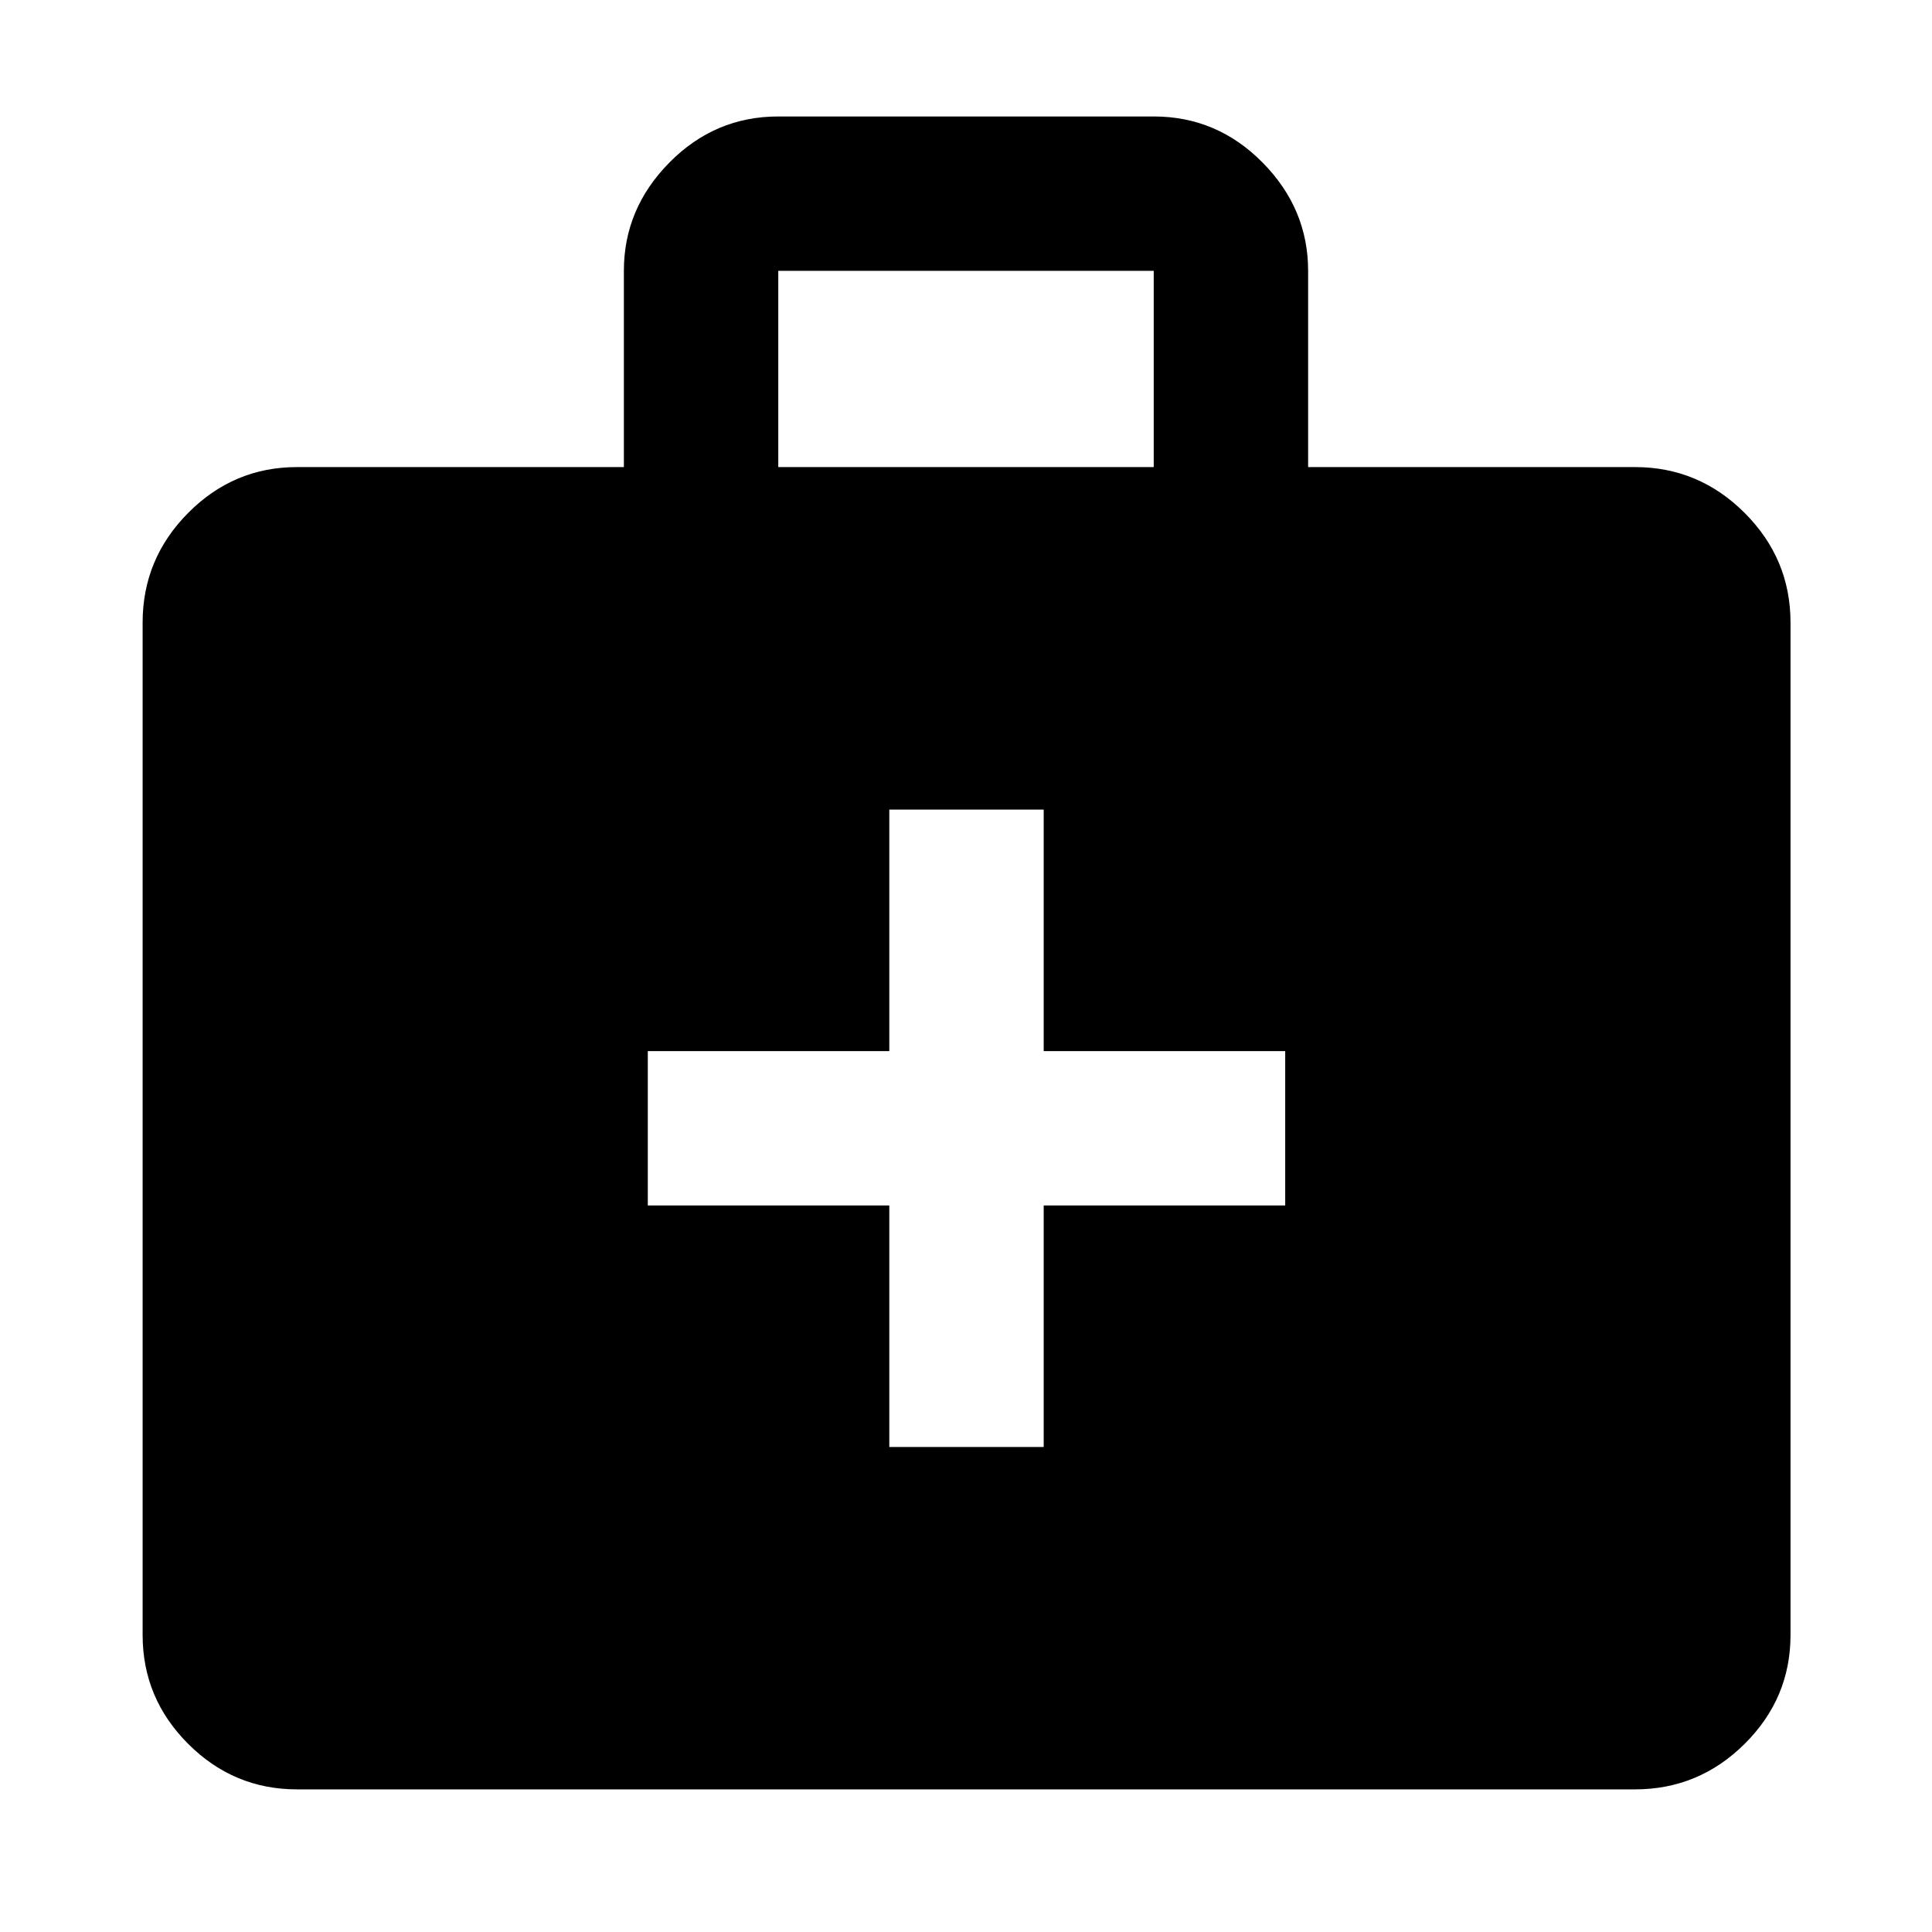 <svg xmlns="http://www.w3.org/2000/svg" height="48" viewBox="0 -960 960 960" width="48"><path d="M147.59-70.87q-31.48 0-54.1-22.62t-22.62-54.1v-503.04q0-31.71 22.62-54.5 22.62-22.78 54.1-22.78H310v-97.53q0-30.89 22.62-53.79t54.1-22.9h186.56q31.48 0 54.1 22.92Q650-856.3 650-825.41v97.5h162.41q31.71 0 54.5 22.78 22.79 22.79 22.79 54.5v503.04q0 31.48-22.79 54.1t-54.5 22.62H147.59Zm239.13-657.04h186.56v-97.5H386.72v97.5ZM441.89-361v120h76.72v-120h120v-76.72h-120v-120h-76.72v120h-120V-361h120Z"/></svg>